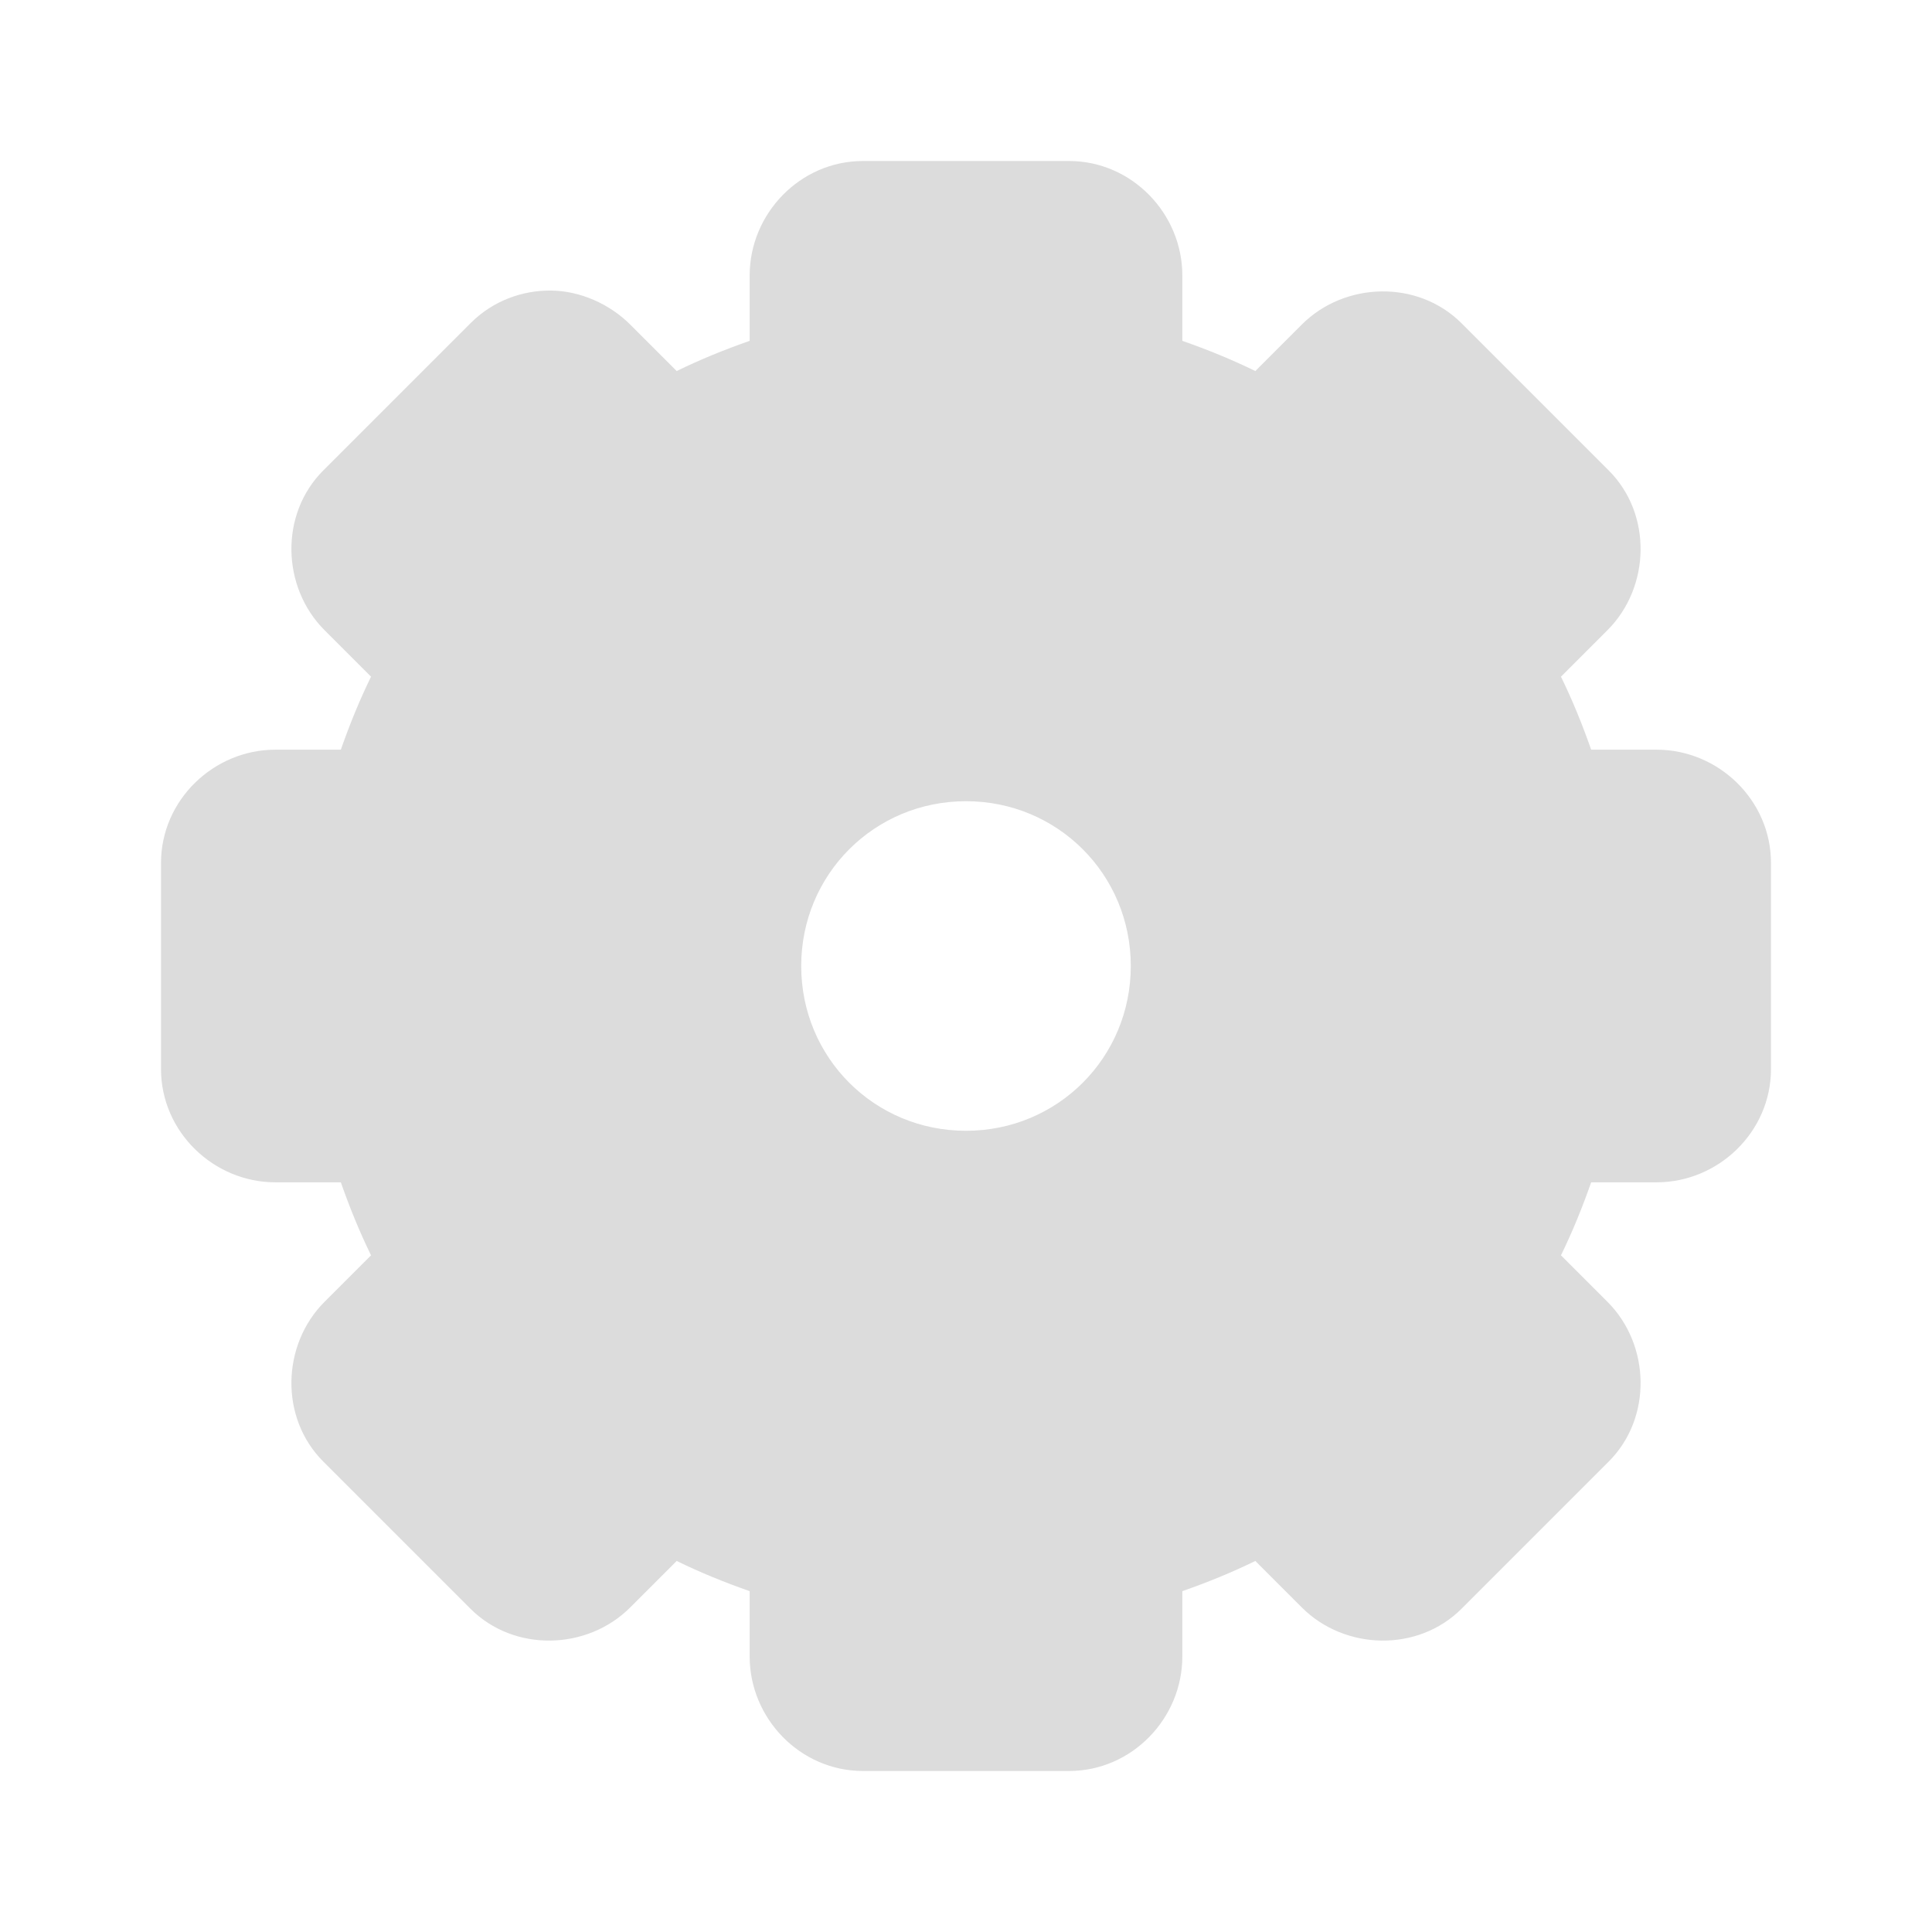<svg width="128" xmlns="http://www.w3.org/2000/svg" height="128" viewBox="0 0 128 128" xmlns:xlink="http://www.w3.org/1999/xlink">
<path style="fill:#dcdcdc" d="M 57.168 10.668 C 53.012 10.668 49.668 14.152 49.668 18.25 L 49.668 22.582 C 48.012 23.16 46.391 23.82 44.832 24.582 L 41.75 21.5 C 40.422 20.172 38.473 19.266 36.5 19.25 C 34.613 19.234 32.668 19.914 31.168 21.418 L 21.418 31.168 C 18.516 34.07 18.664 38.914 21.5 41.75 L 24.582 44.832 C 23.82 46.391 23.16 48.012 22.582 49.668 L 18.25 49.668 C 14.152 49.668 10.668 53.012 10.668 57.168 L 10.668 70.832 C 10.668 74.988 14.152 78.332 18.25 78.332 L 22.582 78.332 C 23.16 79.988 23.82 81.609 24.582 83.168 L 21.5 86.25 C 18.664 89.086 18.516 93.93 21.418 96.832 L 31.168 106.582 C 34.07 109.484 38.914 109.336 41.75 106.5 L 44.832 103.418 C 46.391 104.18 48.012 104.84 49.668 105.418 L 49.668 109.75 C 49.668 113.848 53.012 117.332 57.168 117.332 L 70.832 117.332 C 74.988 117.332 78.332 113.848 78.332 109.75 L 78.332 105.418 C 79.988 104.84 81.609 104.18 83.168 103.418 L 86.25 106.5 C 89.086 109.336 93.93 109.484 96.832 106.582 L 106.582 96.832 C 109.484 93.93 109.336 89.086 106.5 86.25 L 103.418 83.168 C 104.18 81.609 104.84 79.988 105.418 78.332 L 109.75 78.332 C 113.848 78.332 117.332 74.988 117.332 70.832 L 117.332 57.168 C 117.332 53.012 113.848 49.668 109.75 49.668 L 105.418 49.668 C 104.84 48.012 104.18 46.391 103.418 44.832 L 106.5 41.75 C 109.336 38.914 109.484 34.07 106.582 31.168 L 96.832 21.418 C 93.93 18.516 89.086 18.664 86.25 21.5 L 83.168 24.582 C 81.609 23.82 79.988 23.16 78.332 22.582 L 78.332 18.25 C 78.332 14.152 74.988 10.668 70.832 10.668 Z M 64 53.082 C 70.07 53.082 74.918 57.93 74.918 64 C 74.918 70.07 70.07 74.918 64 74.918 C 57.93 74.918 53.082 70.07 53.082 64 C 53.082 57.93 57.93 53.082 64 53.082 Z "/>
</svg>
